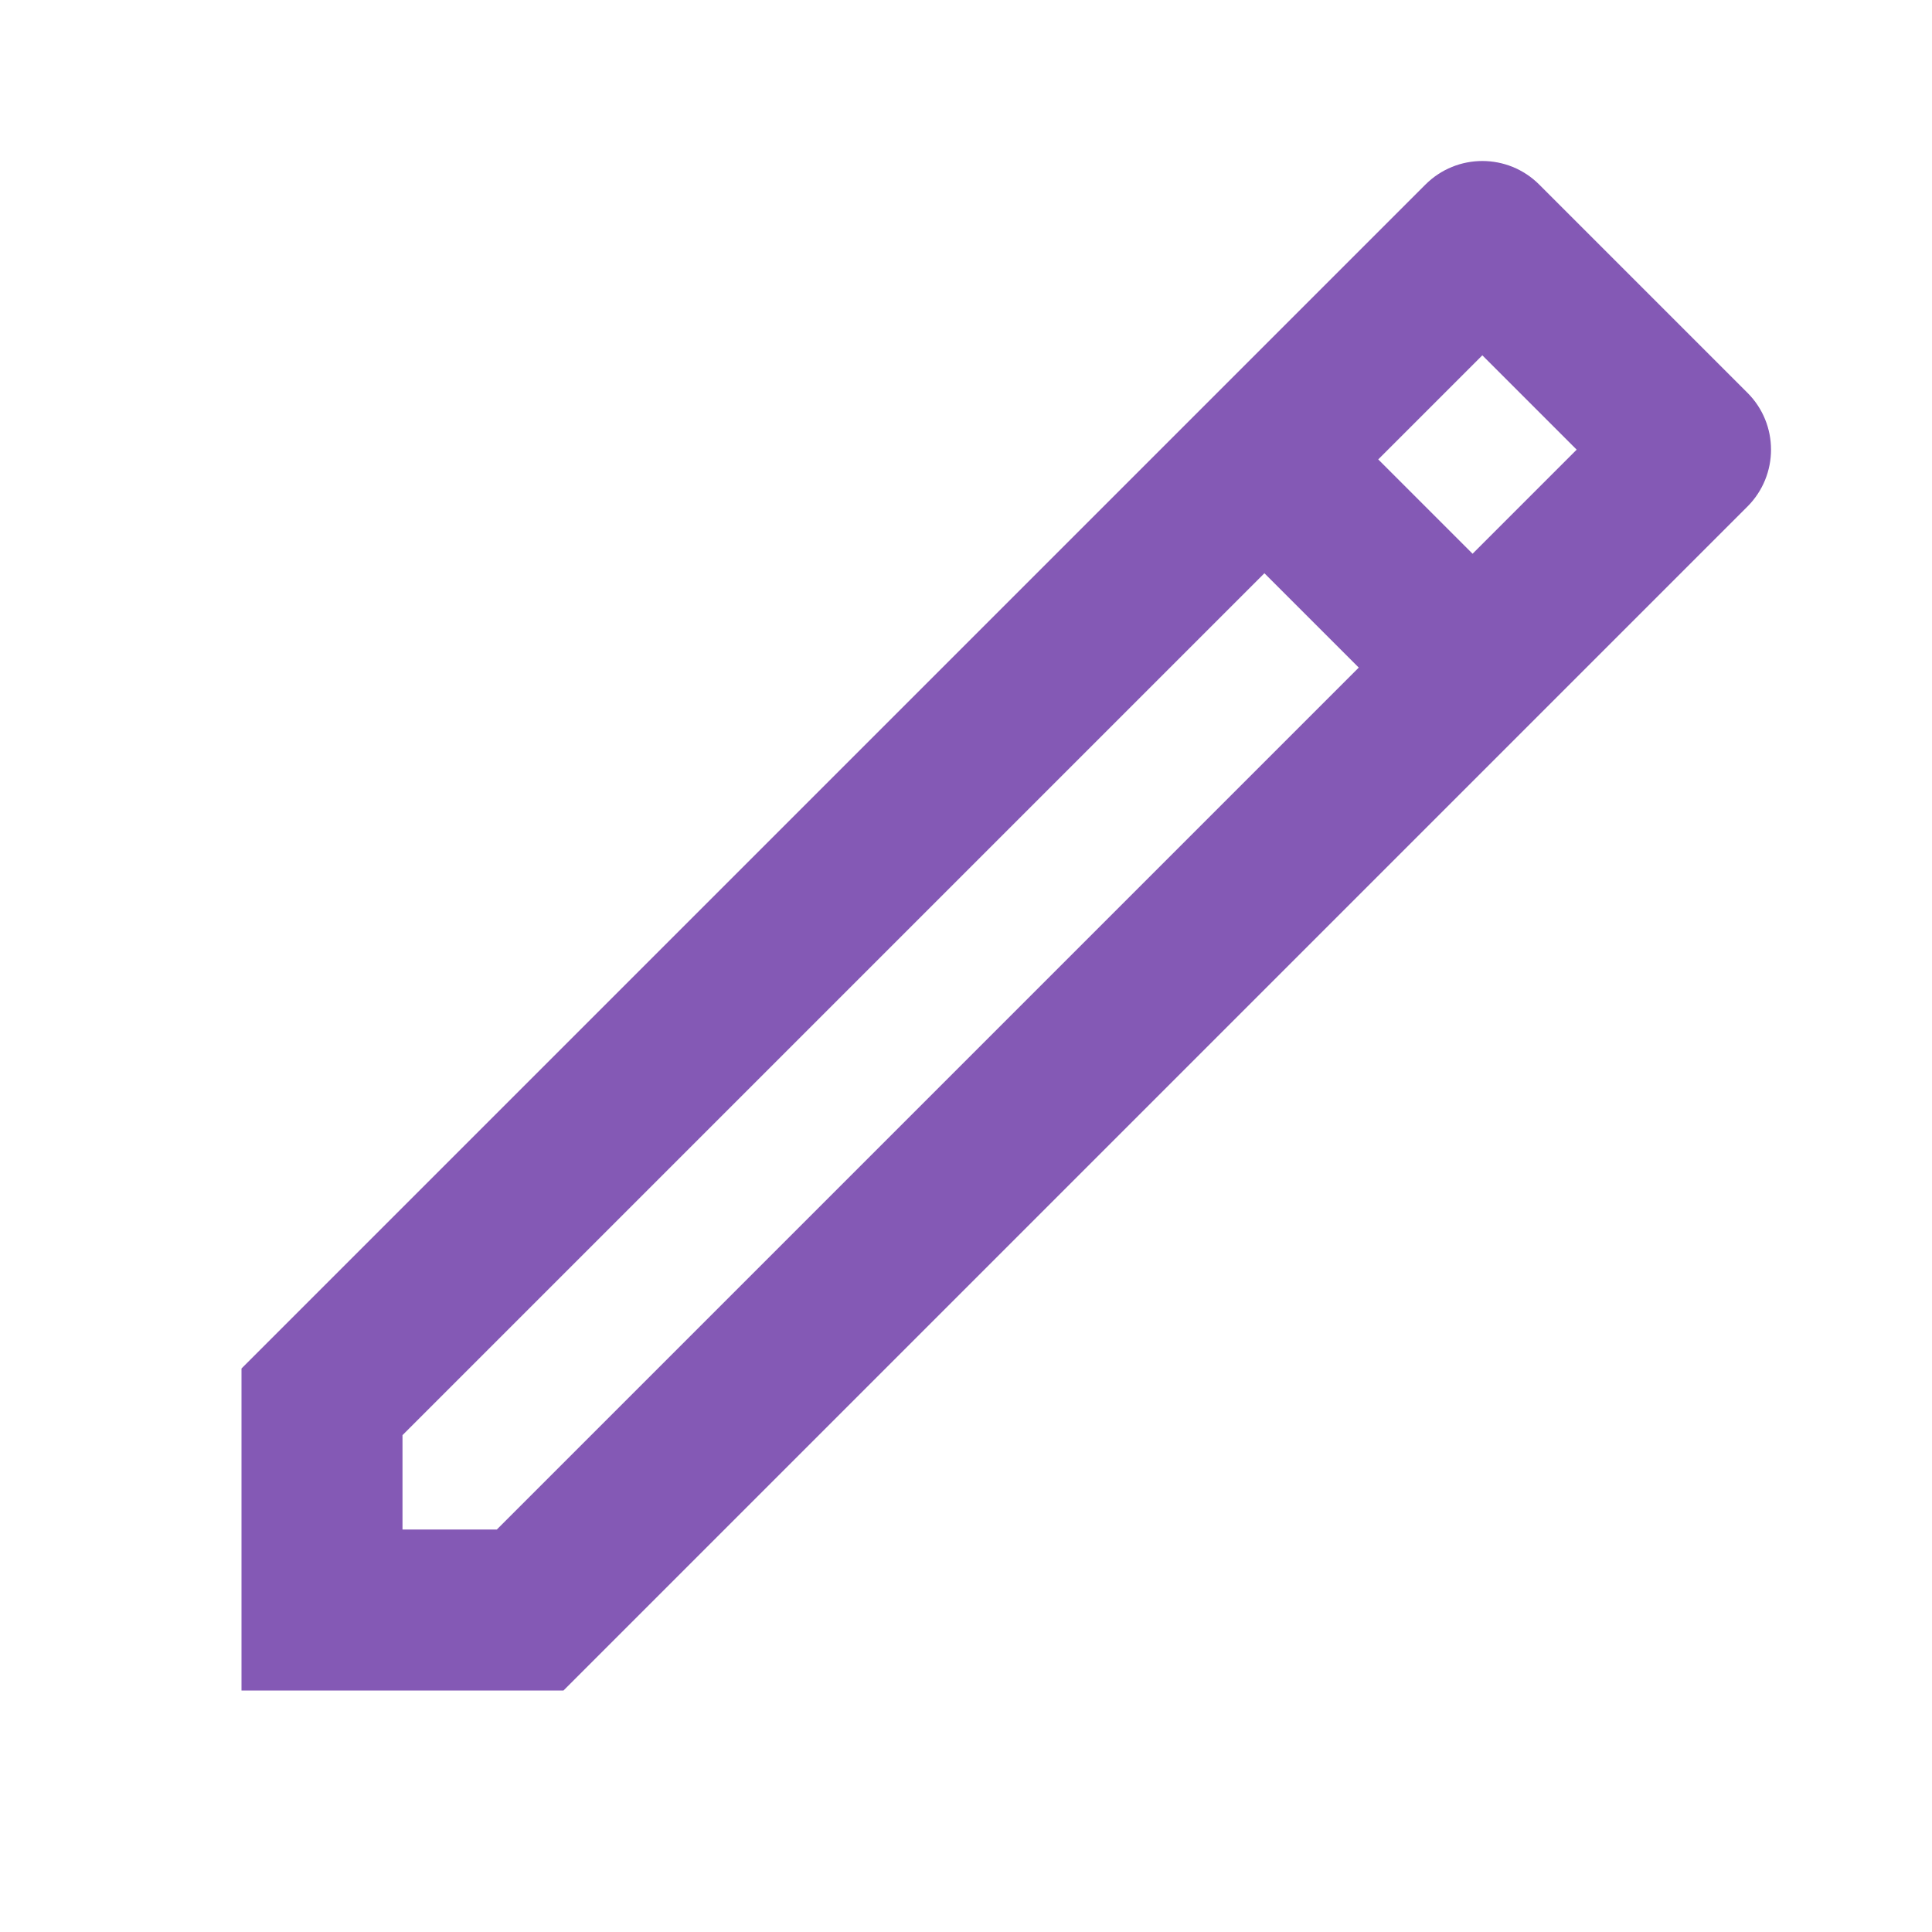 <?xml version="1.0"?>
<svg xmlns="http://www.w3.org/2000/svg" xmlns:xlink="http://www.w3.org/1999/xlink" version="1.1" viewBox="0 0 192 192" width="96px" height="96px"><g fill="none" fill-rule="nonzero" stroke="none" stroke-width="1" stroke-linecap="butt" stroke-linejoin="miter" stroke-miterlimit="10" stroke-dasharray="" stroke-dashoffset="0" font-family="none" font-weight="none" font-size="none" text-anchor="none" style="mix-blend-mode: normal"><path d="M0,192v-192h192v192z" fill="none"/><g fill="#8459b5"><path d="M147.312,16c-2.048,0 -4.096,0.784 -5.656,2.344l-16,16l-11.312,11.312l-90.344,90.344v32h32l117.656,-117.656c3.128,-3.128 3.128,-8.193 0,-11.312l-20.688,-20.688c-1.56,-1.56 -3.608,-2.344 -5.656,-2.344zM147.312,35.312l9.375,9.375l-10.344,10.344l-9.375,-9.375zM125.656,56.969l9.375,9.375l-85.656,85.656h-9.375v-9.375z"/></g></g></svg>
